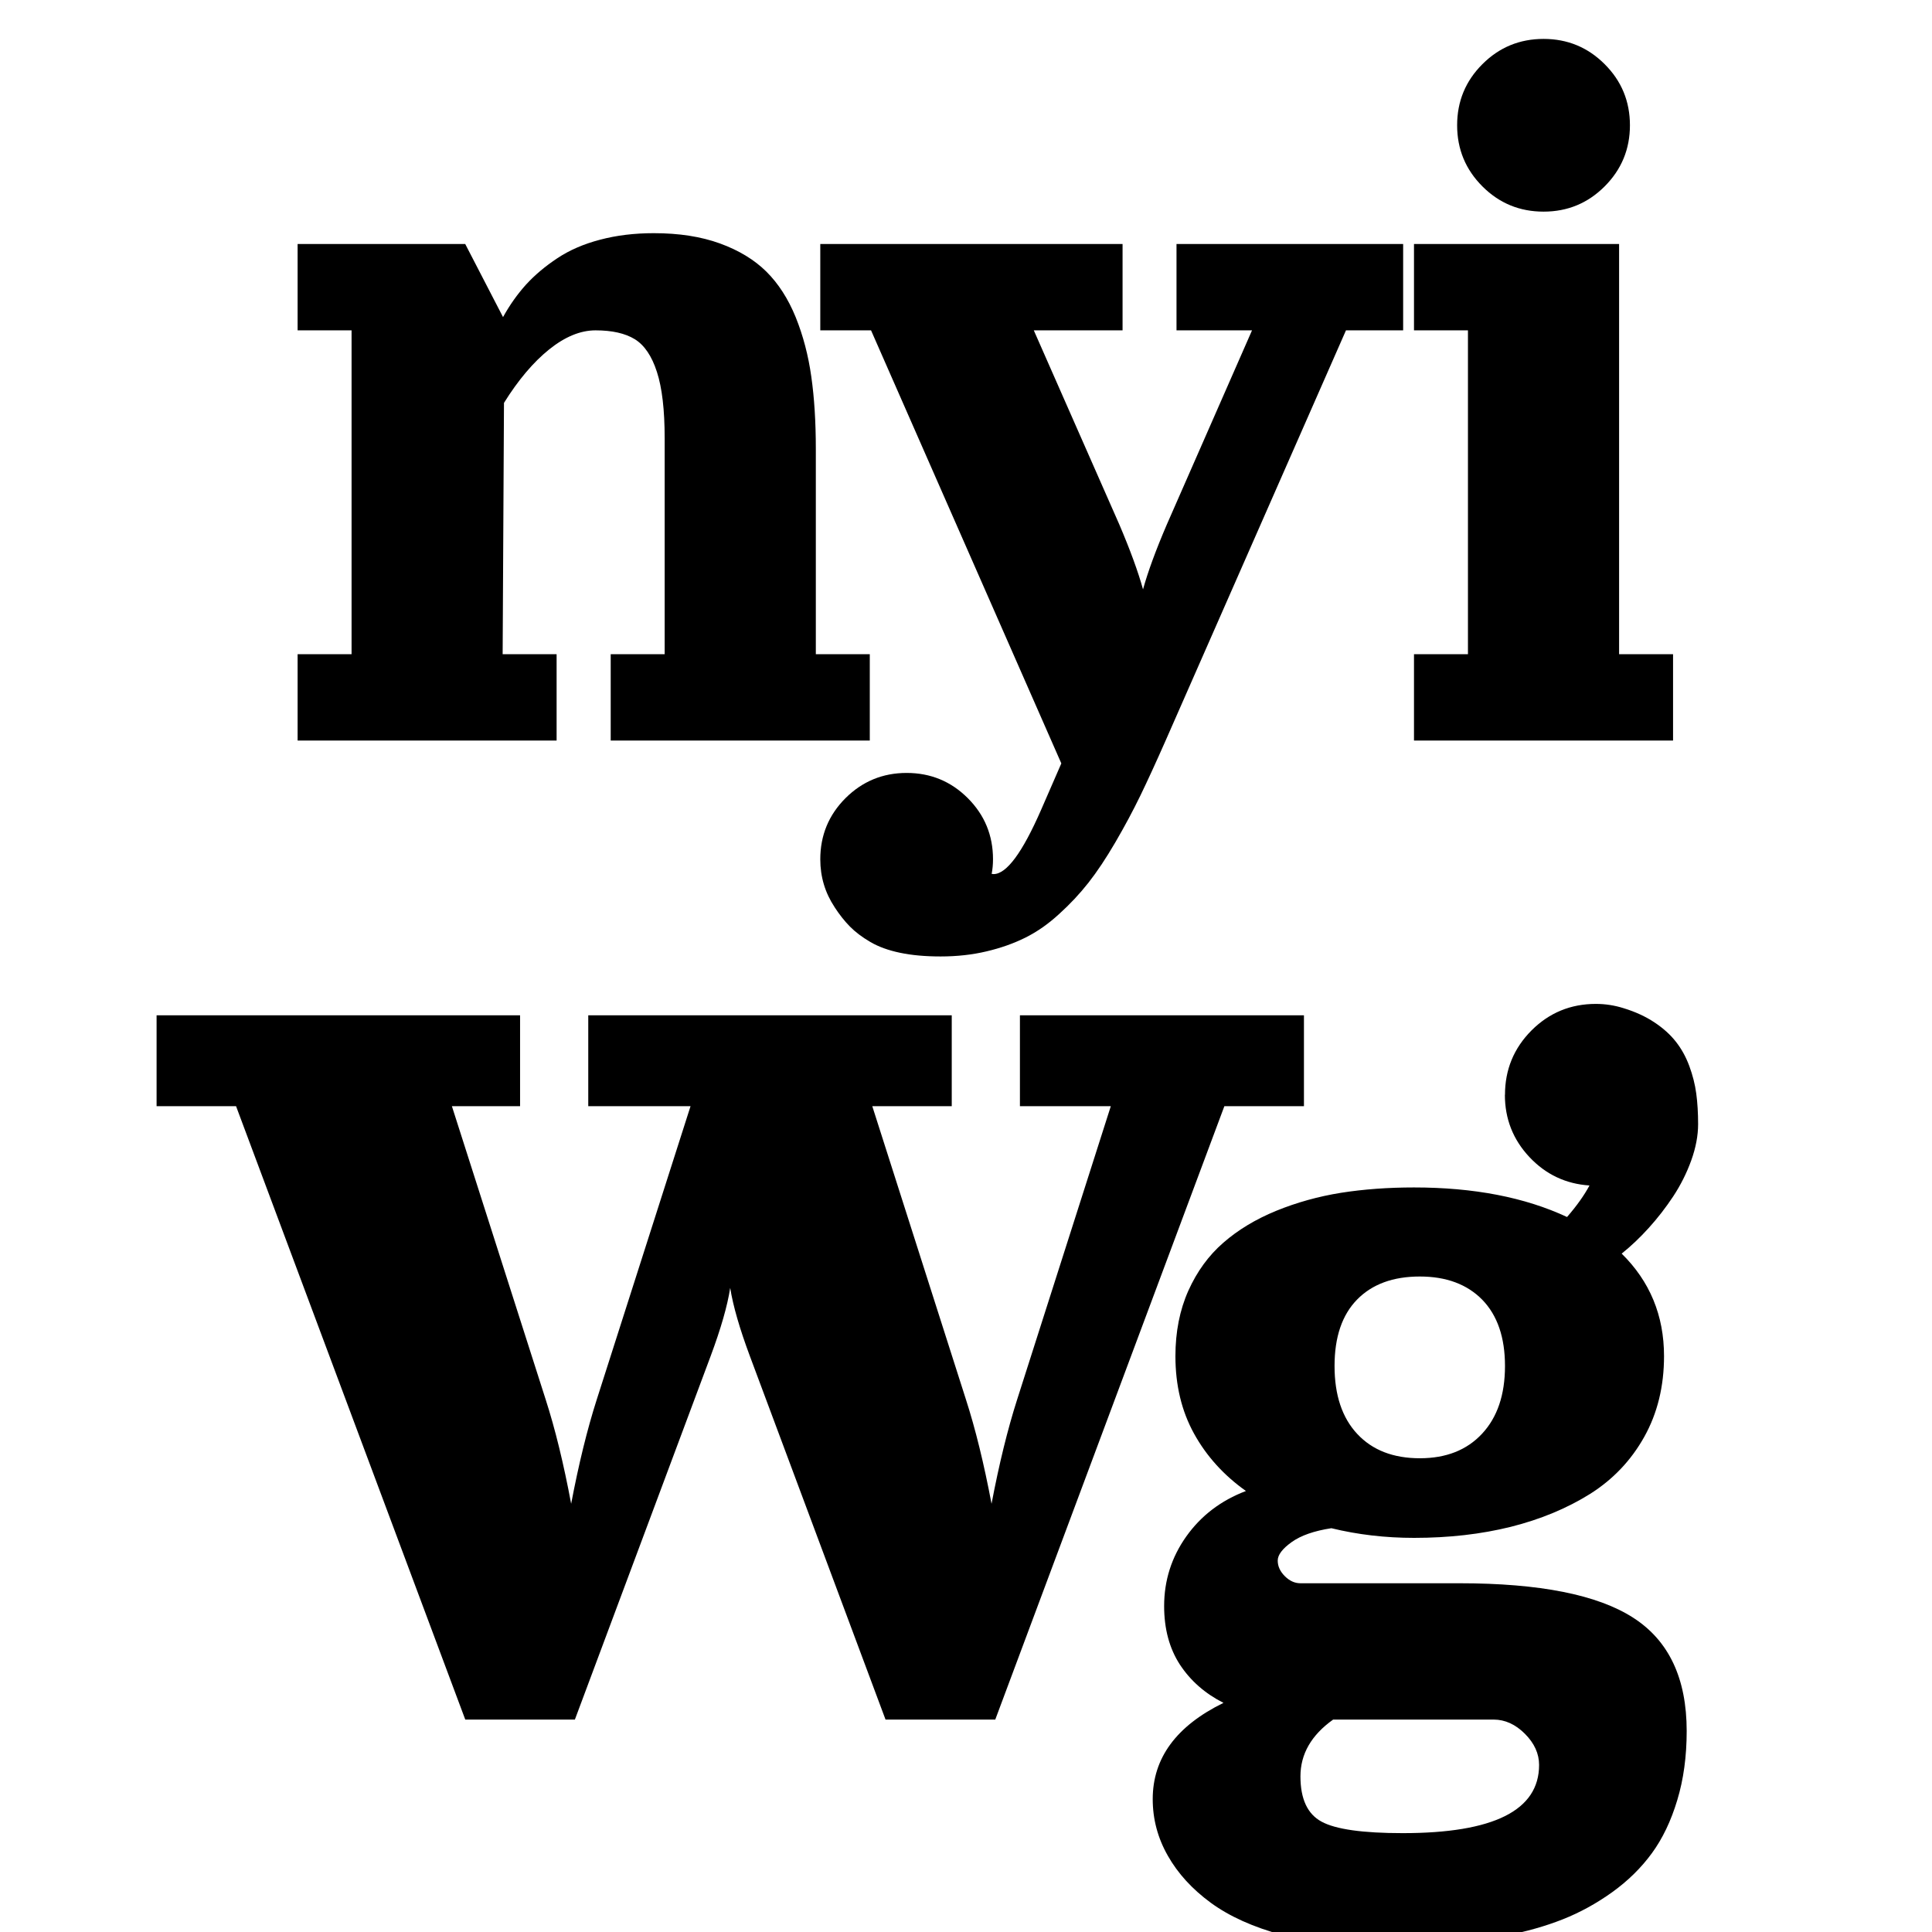 <?xml version="1.0" encoding="UTF-8" standalone="no"?>
<svg
   width="100"
   height="100"
   version="1.1"
   id="svg1"
   viewBox="0 0 100 100"
   sodipodi:docname="Vox-ATypI-mechanistic.svg"
   inkscape:version="1.3 (0e150ed, 2023-07-21)"
   xmlns:inkscape="http://www.inkscape.org/namespaces/inkscape"
   xmlns:sodipodi="http://sodipodi.sourceforge.net/DTD/sodipodi-0.dtd"
   xmlns="http://www.w3.org/2000/svg"
   xmlns:svg="http://www.w3.org/2000/svg">
  <defs
     id="defs1" />
  <sodipodi:namedview
     id="namedview1"
     pagecolor="#ffffff"
     bordercolor="#000000"
     borderopacity="0.25"
     inkscape:showpageshadow="2"
     inkscape:pageopacity="0.0"
     inkscape:pagecheckerboard="0"
     inkscape:deskcolor="#d1d1d1"
     inkscape:zoom="2.8471229"
     inkscape:cx="82.012618"
     inkscape:cy="96.764352"
     inkscape:window-width="1800"
     inkscape:window-height="1097"
     inkscape:window-x="0"
     inkscape:window-y="44"
     inkscape:window-maximized="1"
     inkscape:current-layer="svg1" />
  <path
     style="stroke-width:1"
     d="M 73.188,17.1 V 12.63 H 83.804 v 21.231 h 2.793 v 4.469 H 73.188 v -4.469 h 2.793 v -16.762 z"
     id="path18" />
  <path
     style="stroke-width:1"
     d="m 76.731,9.649 q -1.31,-1.31 -1.31,-3.165 0,-1.86 1.31,-3.165 1.305,-1.305 3.165,-1.305 1.854,0 3.159,1.305 1.31,1.305 1.31,3.165 0,1.854 -1.31,3.165 -1.305,1.305 -3.159,1.305 -1.86,0 -3.165,-1.305 z"
     id="path17" />
  <path
     style="stroke-width:1"
     d="m 43.196,46.949 v 0 q -0.738,-1.116 -0.738,-2.472 v 0 q 0,-1.86 1.305,-3.165 1.31,-1.305 3.165,-1.305 1.86,0 3.165,1.305 1.305,1.305 1.305,3.165 v 0 q 0,0.389 -0.069,0.755 v 0 q 0.057,0.011 0.097,0.011 v 0 q 1.007,0 2.461,-3.325 v 0 l 1.047,-2.404 -9.849,-22.416 h -2.627 v -4.469 h 15.646 v 4.469 h -4.595 l 4.429,10.055 q 0.847,1.986 1.225,3.353 v 0 q 0.378,-1.368 1.23,-3.353 v 0 l 4.412,-10.055 h -3.909 v -4.469 h 11.731 v 4.469 h -2.959 l -9.334,21.231 q -0.727,1.648 -1.305,2.844 -0.578,1.19 -1.299,2.426 -0.721,1.236 -1.391,2.089 -0.67,0.853 -1.517,1.62 -0.841,0.773 -1.751,1.225 -0.91,0.452 -2.009,0.71 -1.104,0.263 -2.375,0.263 v 0 q -1.19,0 -2.094,-0.189 -0.91,-0.189 -1.545,-0.561 -0.635,-0.372 -1.053,-0.795 -0.423,-0.429 -0.801,-1.013 z"
     id="path16" />
  <path
     style="stroke-width:1"
     d="m 33.842,12.069 v 0 q 1.957,0 3.422,0.532 1.465,0.532 2.404,1.459 0.933,0.927 1.517,2.358 0.578,1.436 0.807,3.073 0.235,1.642 0.235,3.754 v 0 10.616 h 2.793 v 4.469 H 31.61 v -4.469 h 2.793 V 22.685 q 0,-2.203 -0.401,-3.434 -0.395,-1.23 -1.145,-1.694 -0.75,-0.458 -2.032,-0.458 v 0 q -1.173,0 -2.404,0.99 -1.23,0.99 -2.335,2.764 v 0 l -0.069,13.008 h 2.793 v 4.469 H 15.404 v -4.469 h 2.793 v -16.762 h -2.793 v -4.469 h 8.676 l 1.957,3.783 q 0.515,-0.933 1.19,-1.682 0.681,-0.744 1.625,-1.368 0.939,-0.624 2.209,-0.956 1.276,-0.338 2.781,-0.338 z"
     id="path11" />
  <path
     id="path14"
     style="stroke-width:1"
     d="m 77.898,56.665 v 0 q 0,-1.951 1.373,-3.33 1.373,-1.373 3.33,-1.373 v 0 q 0.735,0 1.439,0.223 v 0 q 0.909,0.277 1.596,0.735 0.681,0.452 1.108,1 0.428,0.542 0.693,1.253 0.265,0.717 0.361,1.427 0.096,0.717 0.096,1.584 v 0 q 0,0.891 -0.355,1.879 -0.355,0.982 -0.933,1.861 -0.578,0.873 -1.265,1.632 -0.681,0.753 -1.403,1.331 v 0 q 2.192,2.156 2.192,5.306 v 0 q 0,2.349 -1.024,4.18 -1.024,1.831 -2.812,2.957 -1.795,1.12 -4.095,1.698 -2.301,0.572 -5.005,0.572 v 0 q -2.234,0 -4.282,-0.5 v 0 q -1.337,0.205 -2.054,0.717 -0.723,0.518 -0.723,0.958 v 0 q 0,0.44 0.367,0.807 0.367,0.367 0.807,0.367 v 0 h 8.233 q 6.221,0 8.991,1.783 2.77,1.777 2.77,5.866 v 0 q 0,1.969 -0.488,3.577 -0.482,1.608 -1.313,2.746 -0.831,1.138 -2.054,2.018 -1.217,0.873 -2.554,1.403 -1.337,0.53 -2.987,0.849 -1.644,0.325 -3.186,0.452 -1.548,0.126 -3.294,0.126 v 0 q -2.794,0 -5.053,-0.614 -2.252,-0.608 -3.704,-1.668 -1.445,-1.06 -2.222,-2.433 -0.783,-1.373 -0.783,-2.933 v 0 q 0,-3.186 3.662,-4.981 v 0 q -1.427,-0.723 -2.252,-1.975 -0.819,-1.259 -0.819,-3.035 v 0 q 0,-1.987 1.144,-3.601 1.15,-1.62 3.09,-2.355 v 0 q -1.722,-1.223 -2.686,-2.969 -0.964,-1.747 -0.964,-4.011 v 0 q 0,-1.885 0.668,-3.385 0.675,-1.5 1.813,-2.487 1.138,-0.994 2.734,-1.65 1.596,-0.65 3.354,-0.933 1.765,-0.277 3.782,-0.277 v 0 q 4.643,0 7.919,1.53 v 0 q 0.753,-0.867 1.162,-1.632 v 0 q -1.837,-0.12 -3.108,-1.469 -1.271,-1.355 -1.271,-3.222 z m -4.408,9.407 v 0 q -2.078,0 -3.246,1.192 -1.168,1.192 -1.168,3.439 v 0 q 0,2.264 1.18,3.523 1.174,1.253 3.234,1.253 v 0 q 2.042,0 3.222,-1.271 1.186,-1.271 1.186,-3.505 v 0 q 0,-2.216 -1.174,-3.427 -1.18,-1.204 -3.234,-1.204 z m 3.818,22.933 h -8.305 q -1.692,1.204 -1.692,2.939 v 0 q 0,1.753 1.09,2.343 1.09,0.596 4.204,0.596 v 0 q 7.058,0 7.058,-3.529 v 0 q 0,-0.879 -0.735,-1.614 -0.735,-0.735 -1.62,-0.735 z" />
  <path
     style="stroke-width:1"
     d="M 8.105,57.255 V 52.552 H 26.919 v 4.704 h -3.529 l 4.854,15.183 q 0.735,2.276 1.319,5.396 v 0 q 0.59,-3.102 1.325,-5.396 v 0 l 4.854,-15.183 h -5.294 v -4.704 h 18.814 v 4.704 h -4.113 l 4.848,15.183 q 0.735,2.276 1.325,5.396 v 0 q 0.59,-3.102 1.325,-5.396 v 0 l 4.848,-15.183 h -4.704 v -4.704 h 14.701 v 4.704 H 63.373 L 51.515,89.005 H 45.835 L 38.813,70.191 q -0.795,-2.132 -1.018,-3.529 v 0 q -0.217,1.397 -1.012,3.529 v 0 L 29.756,89.005 H 24.082 L 12.218,57.255 Z"
     id="path1" />
</svg>
